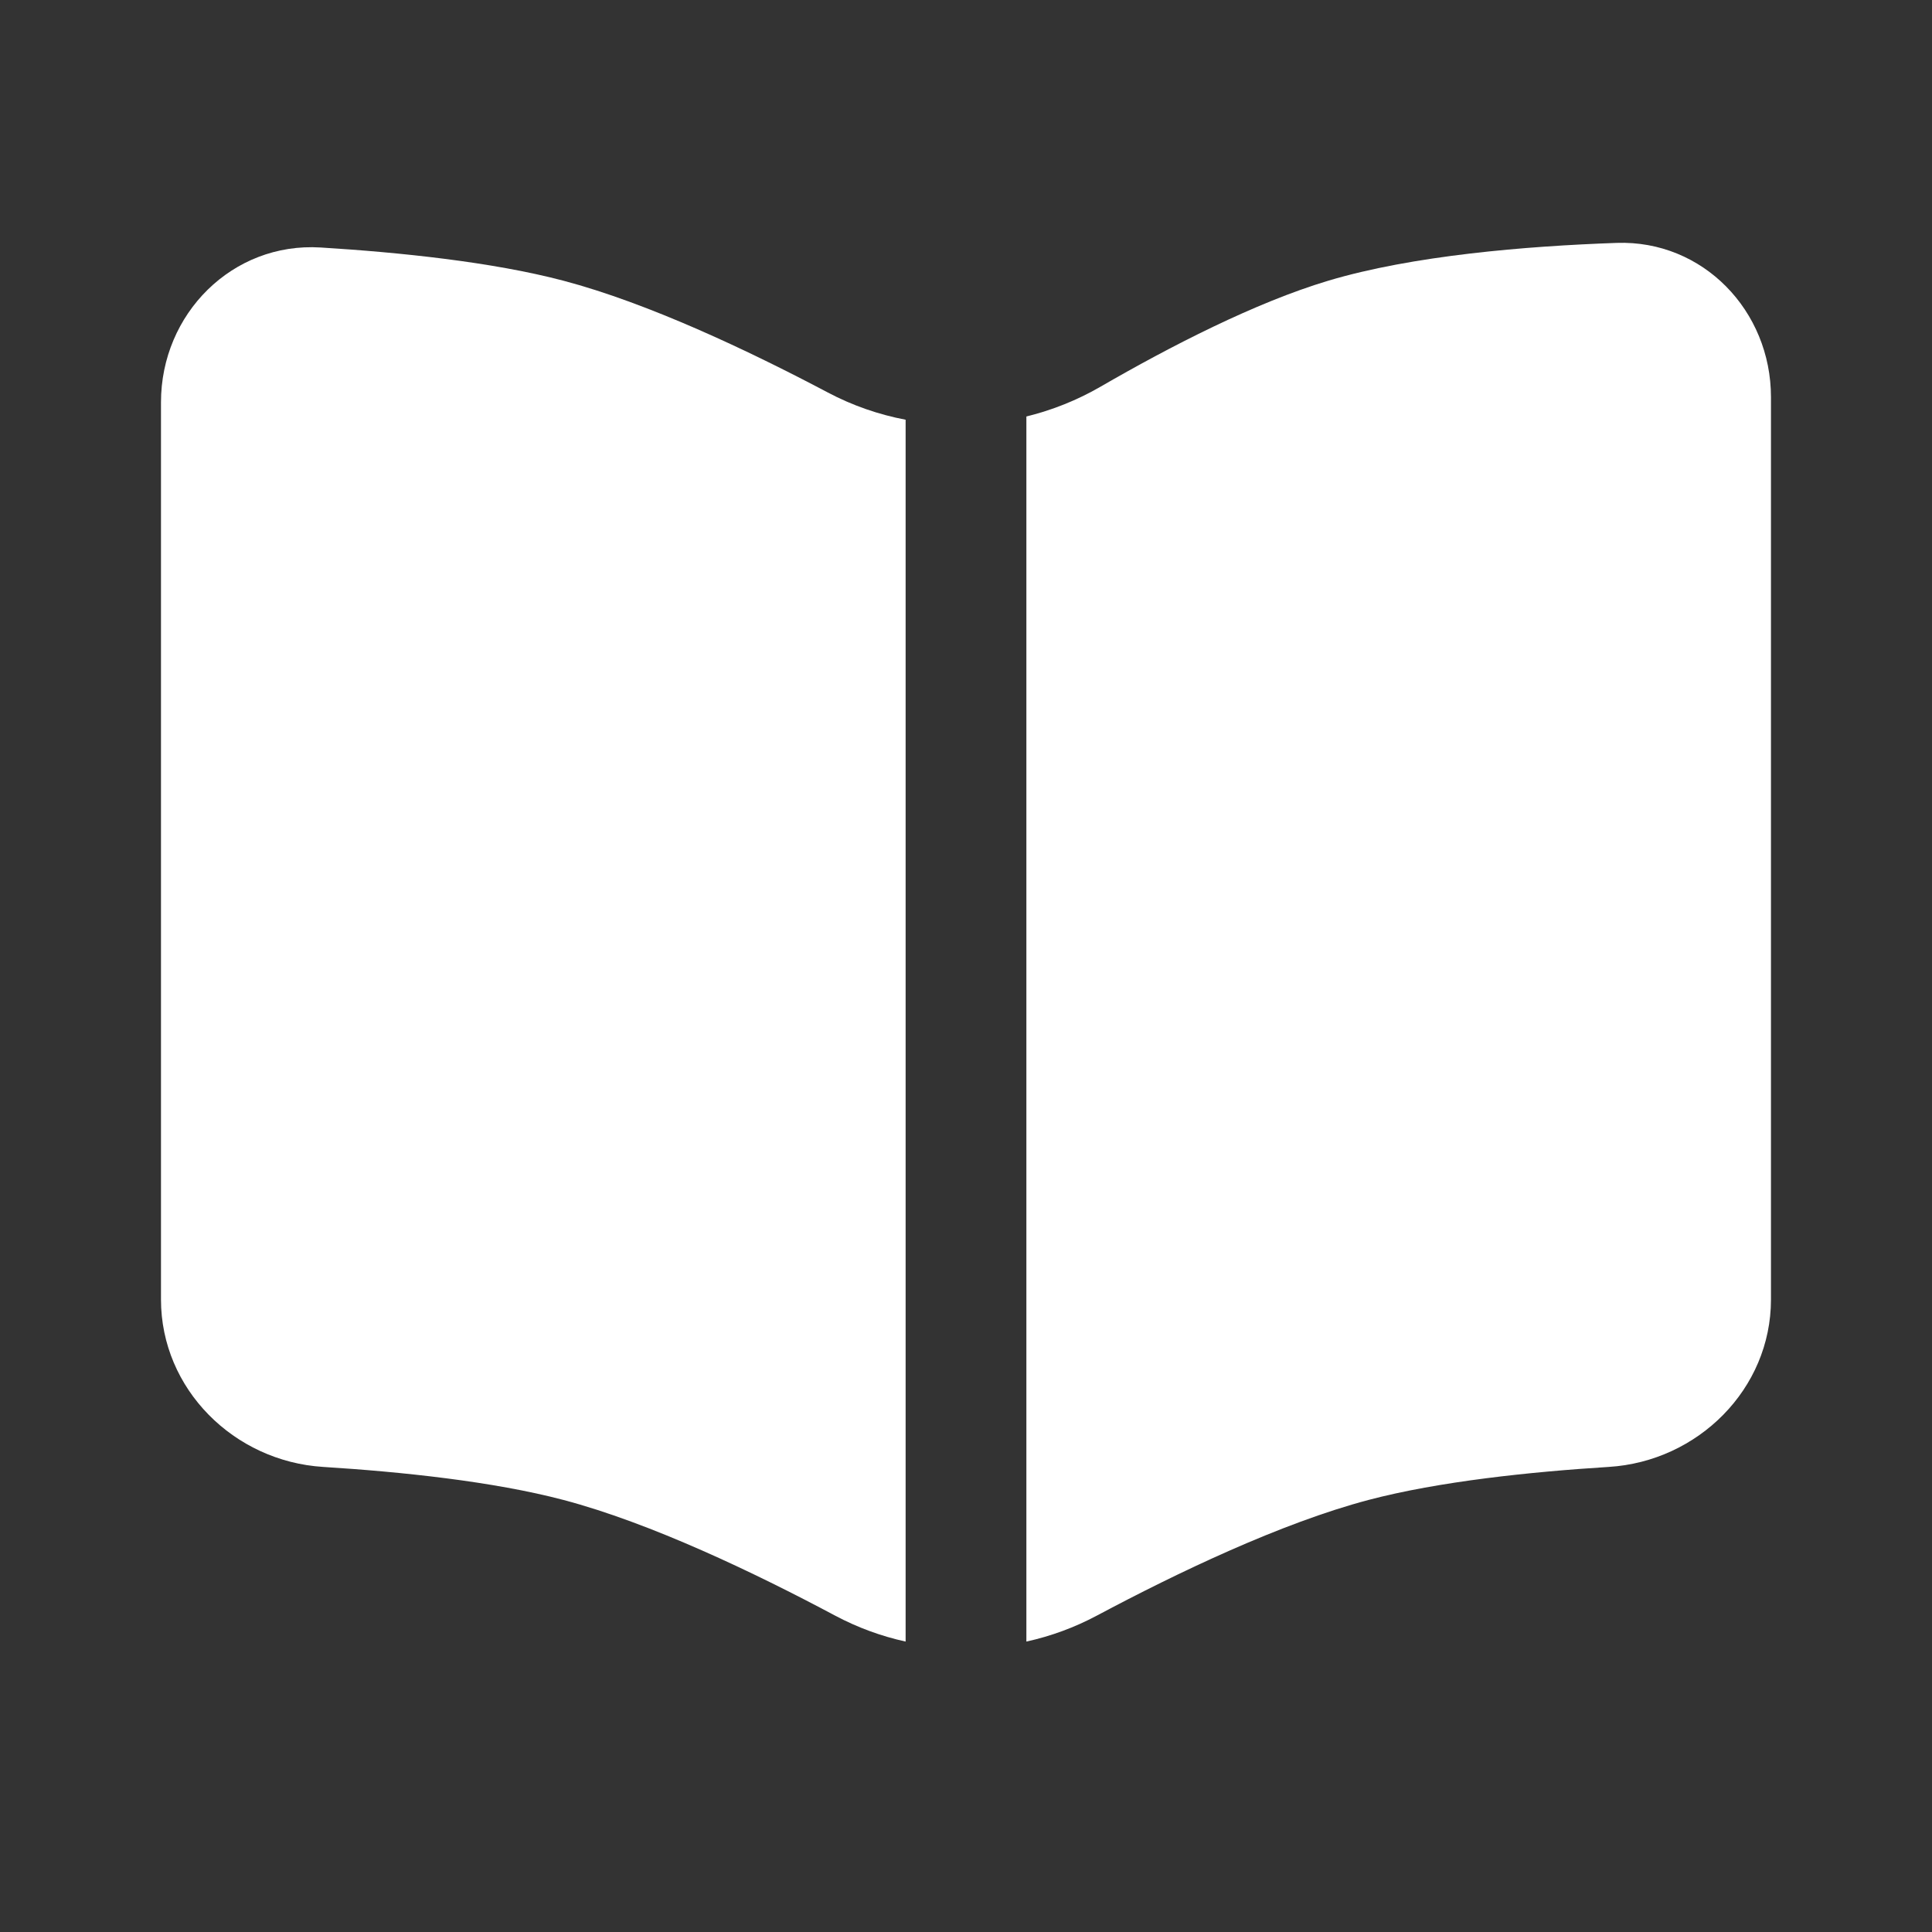 <svg width="40" height="40" viewBox="0 0 40 40" fill="none" xmlns="http://www.w3.org/2000/svg">
<rect x="0" y="0" width="40" height="40" fill="#333333" stroke="none"/>
<path d="M3.333 26.906V8.329C3.333 6.499 4.81 5.012 6.637 5.124C8.264 5.224 10.189 5.422 11.666 5.812C13.415 6.274 15.493 7.256 17.137 8.125C17.648 8.396 18.193 8.584 18.75 8.69L18.75 33.987C18.245 33.876 17.752 33.696 17.287 33.448C15.621 32.56 13.469 31.531 11.666 31.055C10.205 30.67 8.307 30.472 6.691 30.371C4.843 30.256 3.333 28.757 3.333 26.906Z" fill="white"/>
<path d="M21.25 33.987C21.755 33.876 22.247 33.696 22.712 33.448C24.378 32.56 26.531 31.531 28.333 31.055C29.794 30.67 31.692 30.472 33.308 30.371C35.156 30.256 36.666 28.757 36.666 26.906V8.222C36.666 6.434 35.256 4.967 33.47 5.029C31.589 5.095 29.244 5.29 27.5 5.812C25.987 6.265 24.225 7.173 22.789 8.004C22.304 8.285 21.784 8.492 21.25 8.623L21.25 33.987Z" fill="white"/>
</svg>

